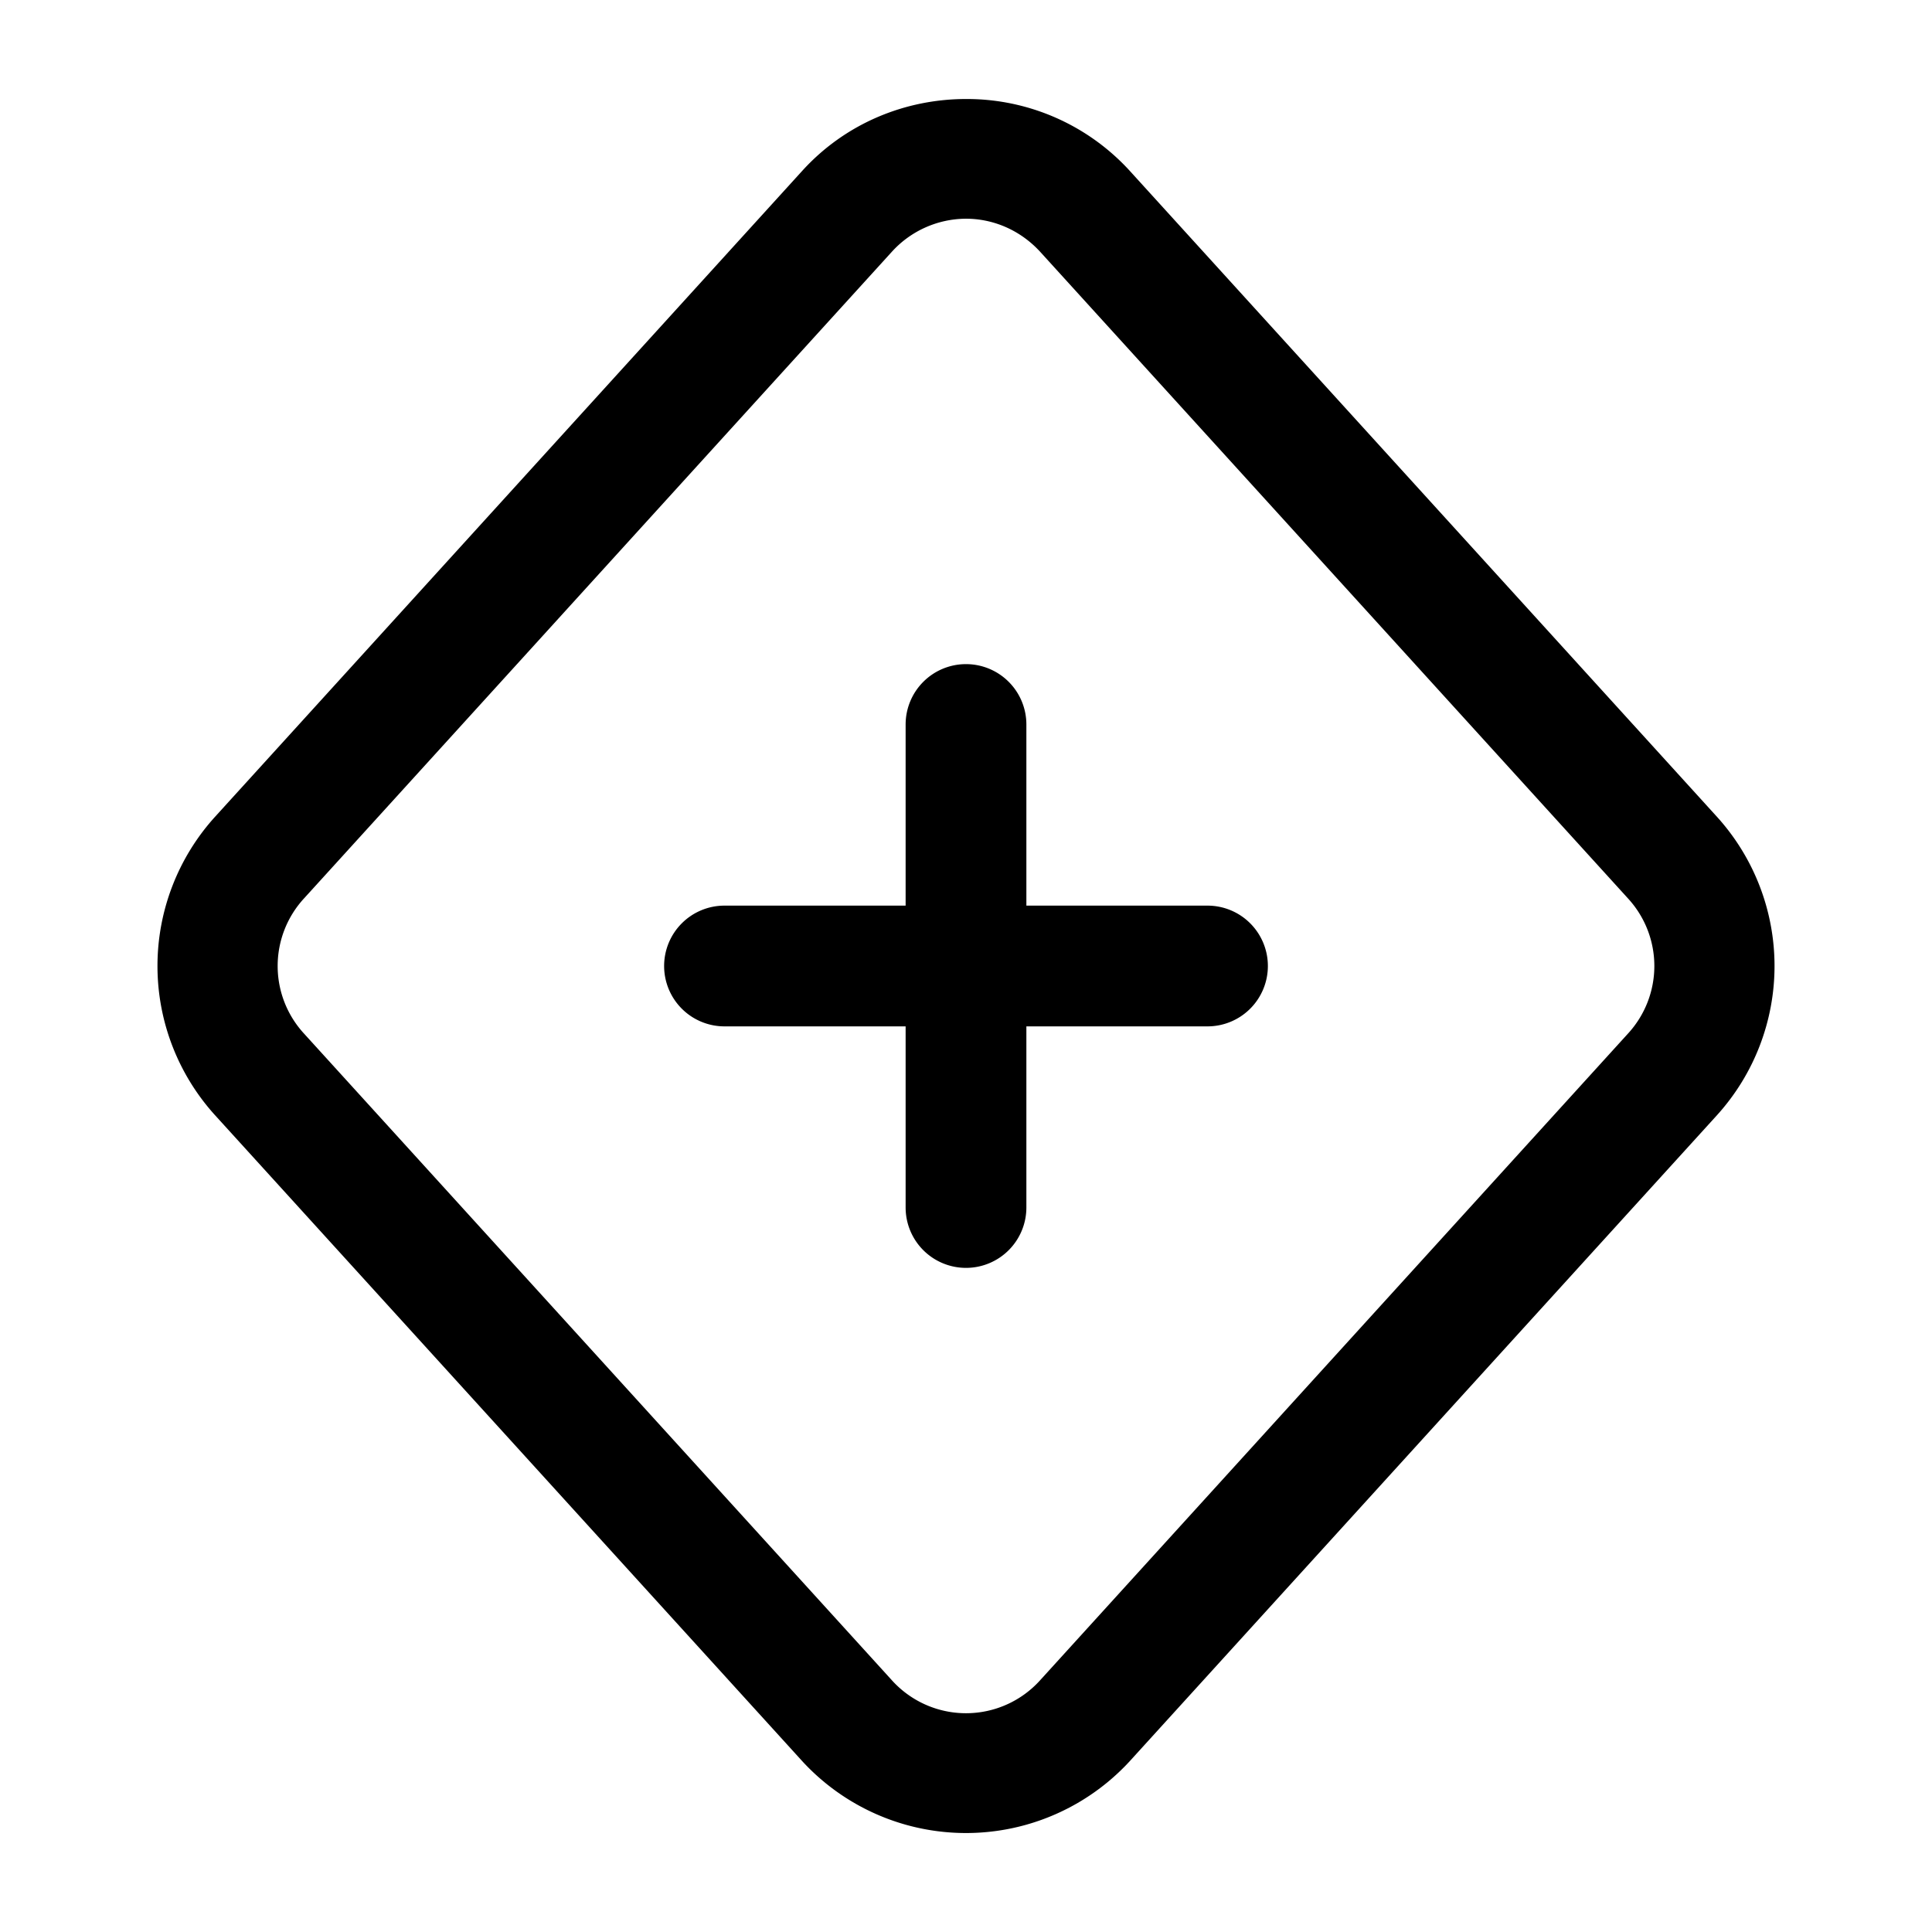 <svg xmlns="http://www.w3.org/2000/svg" width="24" height="24" viewBox="0 0 24 24"><path d="M12 1.23c-.747 0-1.494.297-2.035.893L2.668 10.15a2.76 2.76 0 0 0 0 3.7l7.297 8.027a2.764 2.764 0 0 0 4.07 0l7.297-8.027a2.76 2.76 0 0 0 0-3.7l-7.297-8.027A2.74 2.74 0 0 0 12 1.23zm0 1.487c.336 0 .674.139.926.416l7.297 8.027a1.24 1.24 0 0 1 0 1.68l-7.297 8.027a1.24 1.24 0 0 1-1.852 0L3.777 12.84a1.24 1.24 0 0 1 0-1.68l7.297-8.027A1.25 1.25 0 0 1 12 2.717zm0 5.533a.75.75 0 0 0-.75.75v2.25H9a.75.75 0 0 0-.75.75.75.75 0 0 0 .75.75h2.25V15a.75.75 0 0 0 .75.75.75.75 0 0 0 .75-.75v-2.25H15a.75.75 0 0 0 .75-.75.75.75 0 0 0-.75-.75h-2.25V9a.75.75 0 0 0-.75-.75z"/></svg>